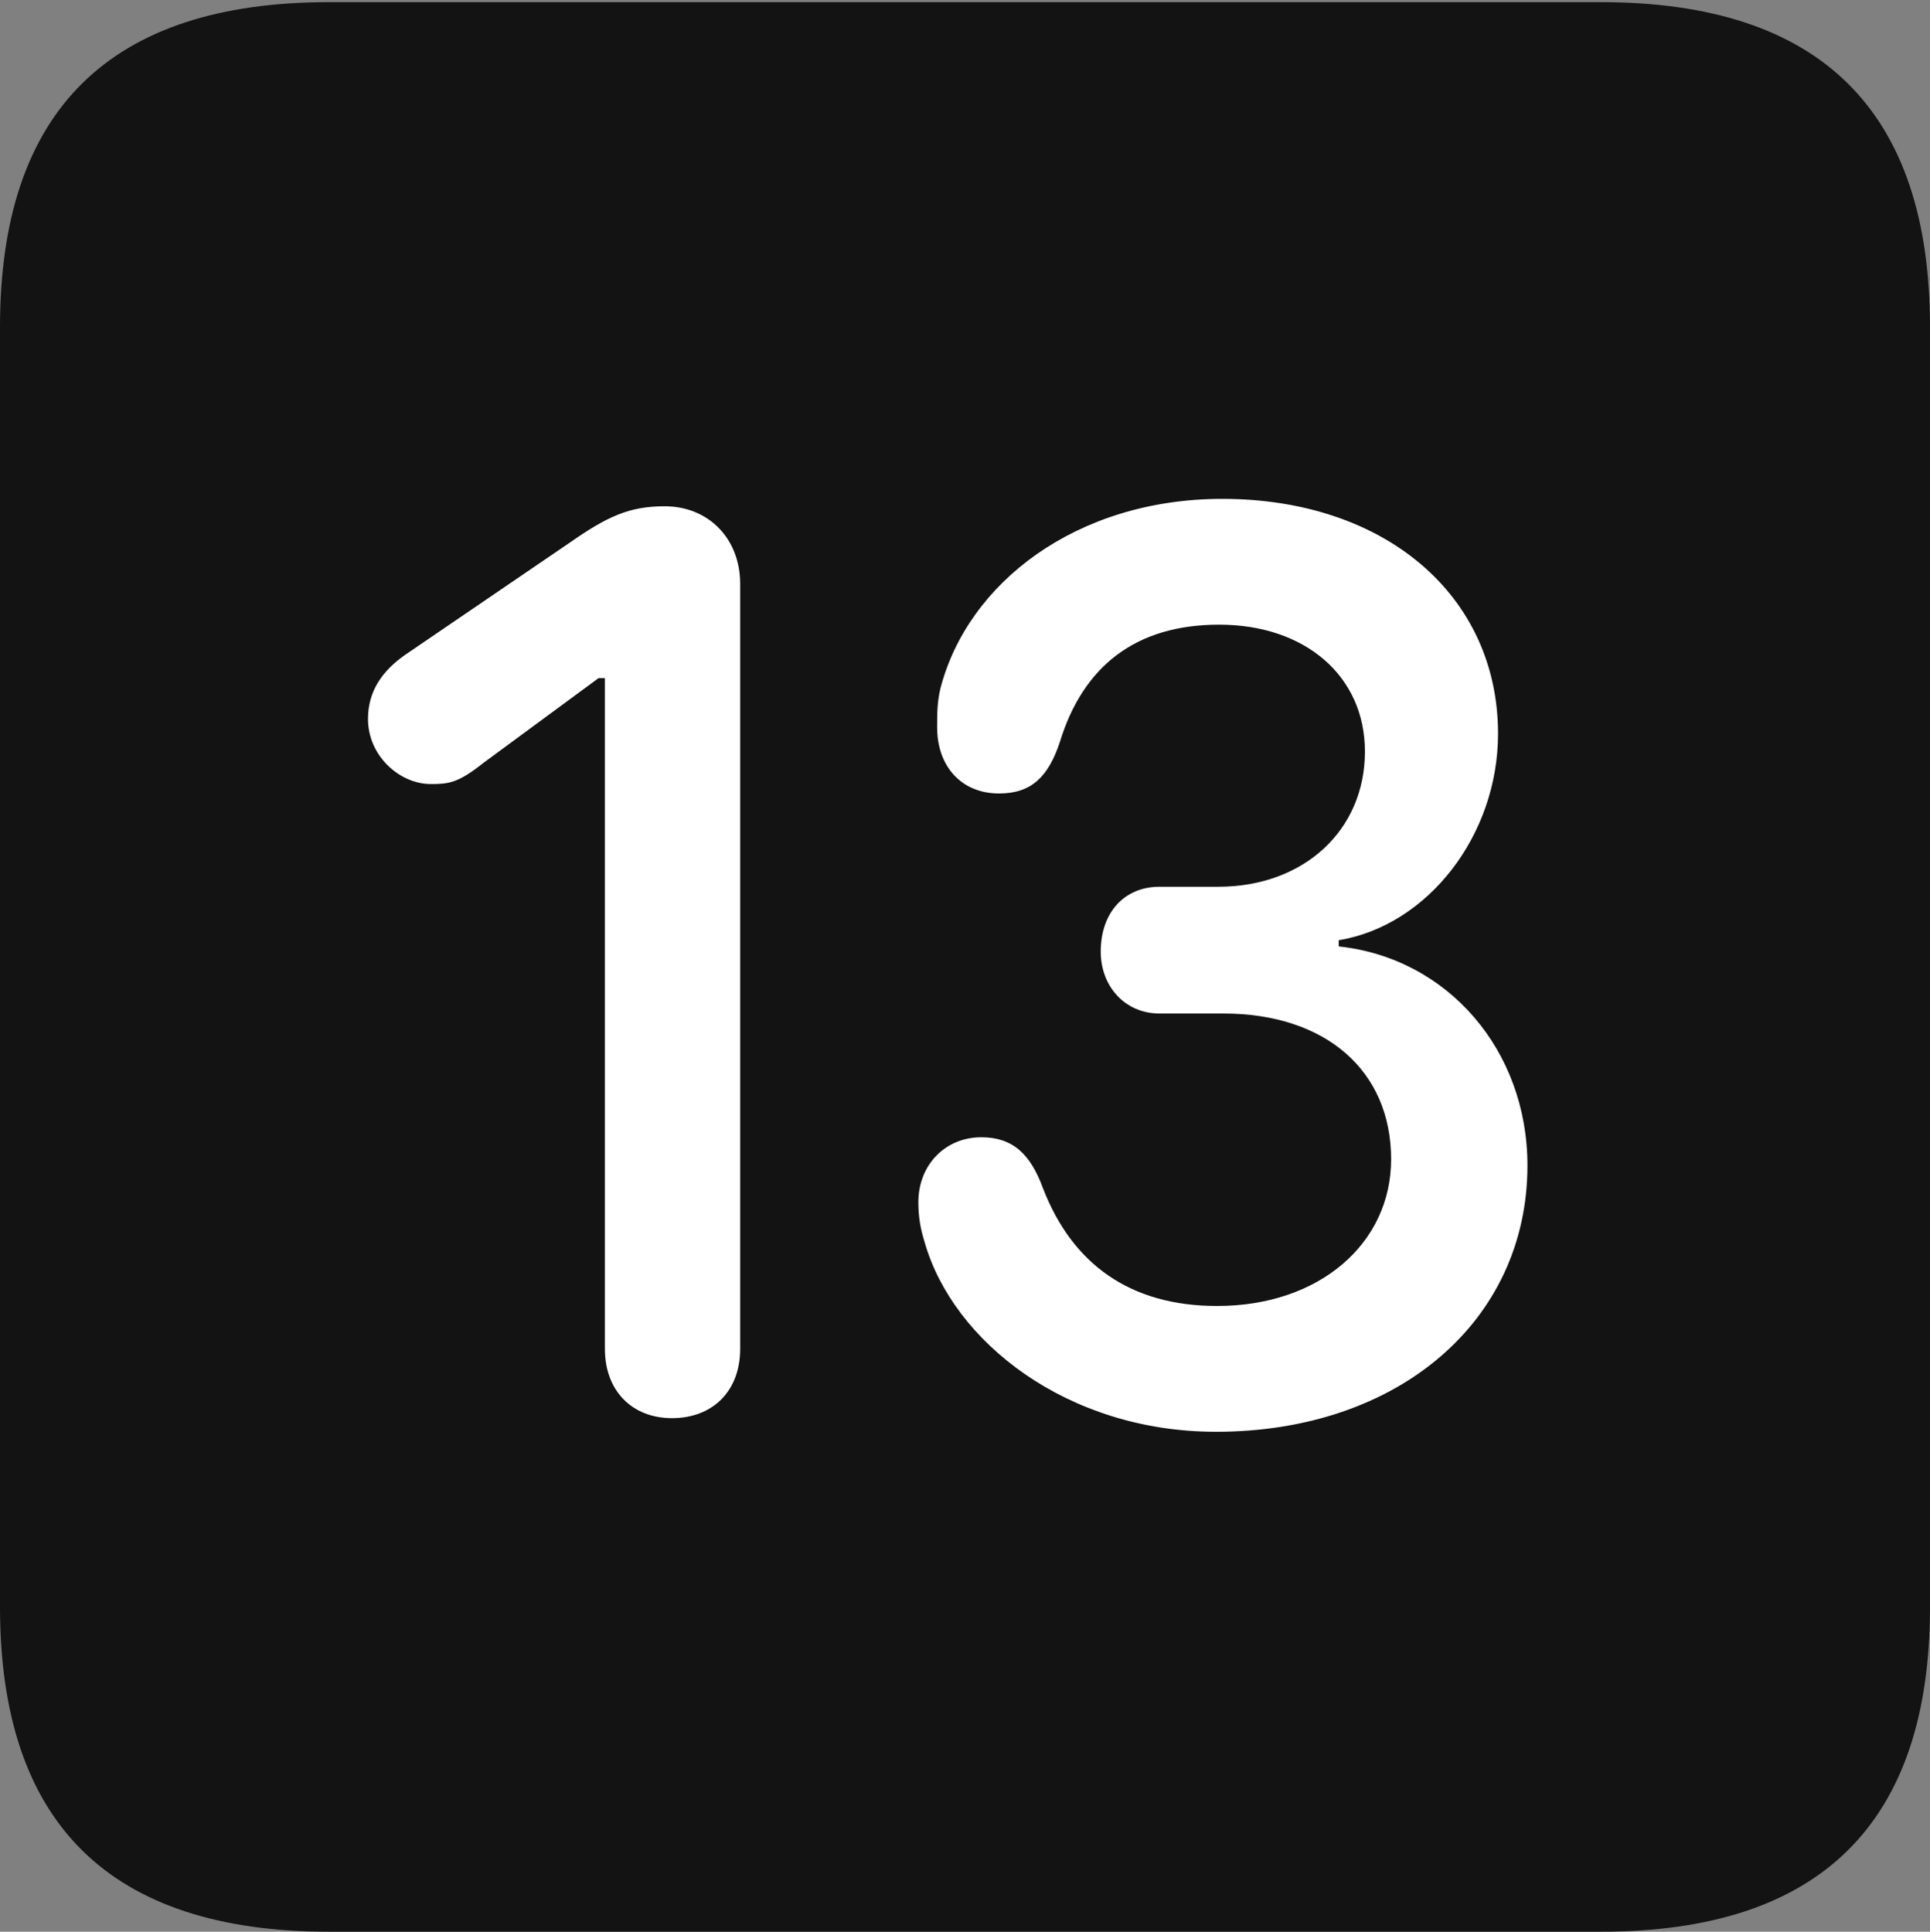 <?xml version="1.0" encoding="UTF-8"?>
<!--Generator: Apple Native CoreSVG 175.5-->
<!DOCTYPE svg
PUBLIC "-//W3C//DTD SVG 1.1//EN"
       "http://www.w3.org/Graphics/SVG/1.1/DTD/svg11.dtd">
<svg version="1.1" xmlns="http://www.w3.org/2000/svg" xmlns:xlink="http://www.w3.org/1999/xlink" width="17.979" height="17.998">
 <rect width="100%" height="100%" fill="#808080" stroke="none"/>
 <g>
  <rect height="17.998" opacity="0" width="17.979" x="0" y="0"/>
  <path d="M3.066 17.998L14.912 17.998C16.963 17.998 17.979 16.982 17.979 14.971L17.979 3.047C17.979 1.035 16.963 0.02 14.912 0.02L3.066 0.02C1.025 0.02 0 1.025 0 3.047L0 14.971C0 16.992 1.025 17.998 3.066 17.998Z" fill="#000000" fill-opacity="0.85"/>
  <path d="M6.26 13.213C5.889 13.213 5.635 12.959 5.635 12.568L5.635 6.318L5.576 6.318L4.502 7.109C4.268 7.295 4.18 7.305 4.014 7.305C3.721 7.305 3.428 7.041 3.428 6.699C3.428 6.436 3.564 6.25 3.77 6.104L5.303 5.059C5.654 4.814 5.859 4.717 6.191 4.717C6.602 4.717 6.895 5.02 6.895 5.439L6.895 12.568C6.895 12.959 6.641 13.213 6.26 13.213ZM11.328 13.34C9.941 13.34 8.877 12.5 8.613 11.572C8.574 11.445 8.555 11.338 8.555 11.201C8.555 10.85 8.809 10.596 9.141 10.596C9.434 10.596 9.6 10.752 9.717 11.074C9.99 11.777 10.527 12.168 11.338 12.168C12.295 12.168 12.959 11.582 12.959 10.801C12.959 9.98 12.354 9.443 11.396 9.443L10.801 9.443C10.479 9.443 10.254 9.189 10.254 8.867C10.254 8.496 10.479 8.262 10.801 8.262L11.348 8.262C12.148 8.262 12.715 7.734 12.715 7.002C12.715 6.299 12.158 5.82 11.357 5.82C10.576 5.82 10.088 6.211 9.873 6.914C9.766 7.236 9.609 7.393 9.307 7.393C8.955 7.393 8.73 7.139 8.73 6.777C8.73 6.65 8.73 6.543 8.76 6.416C9.014 5.43 10.029 4.648 11.387 4.648C12.9 4.648 13.955 5.547 13.955 6.836C13.955 7.783 13.301 8.623 12.471 8.76L12.471 8.818C13.486 8.926 14.229 9.785 14.229 10.859C14.229 12.305 13.027 13.34 11.328 13.34Z" fill="#ffffff"/>
 </g>
</svg>
